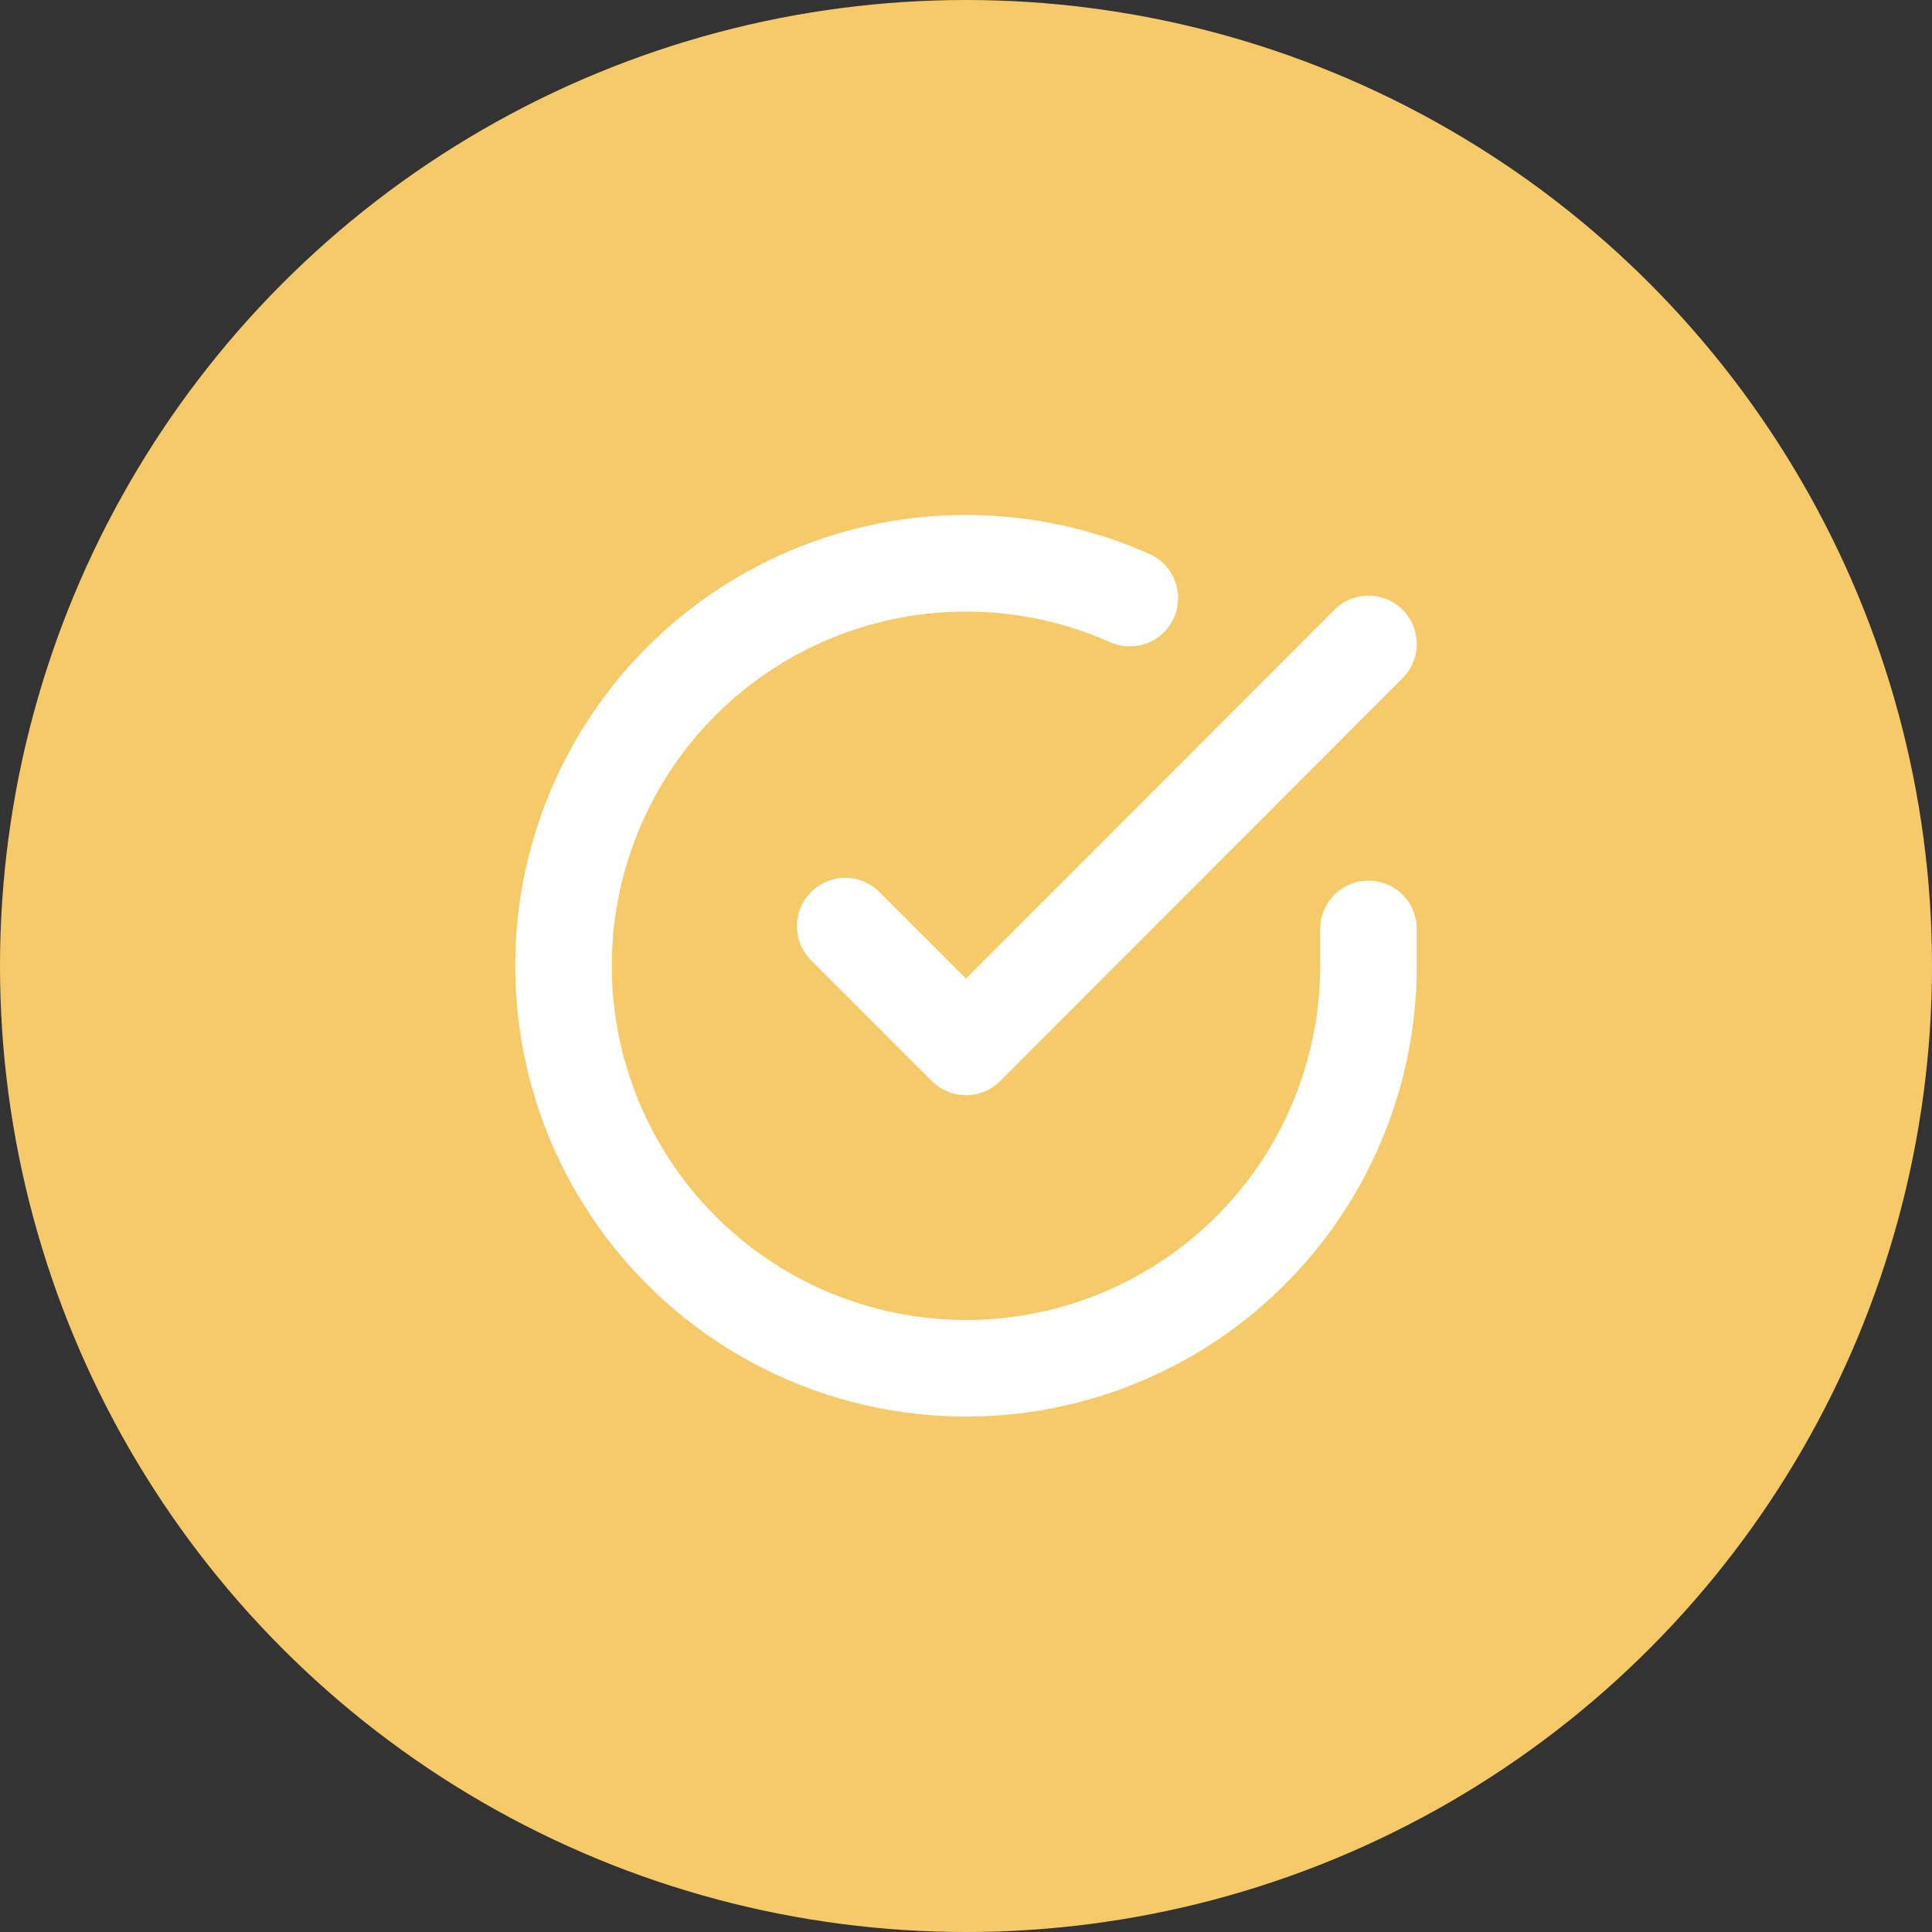 <svg width="40" height="40" viewBox="0 0 40 40" fill="none" xmlns="http://www.w3.org/2000/svg">
<rect x="0" y="0" width="40" height="40" fill="#333333" stroke="none"/>
<circle cx="20" cy="20" r="20" fill="#F7CA69"/>
<g clip-path="url(#clip0_80_47)">
<path d="M28.333 19.233V20C28.332 21.797 27.75 23.546 26.674 24.985C25.599 26.424 24.086 27.477 22.363 27.987C20.64 28.496 18.798 28.435 17.112 27.812C15.426 27.189 13.987 26.038 13.009 24.531C12.031 23.023 11.566 21.24 11.685 19.447C11.803 17.654 12.498 15.947 13.665 14.581C14.833 13.215 16.411 12.263 18.163 11.867C19.916 11.471 21.75 11.652 23.392 12.383" stroke="white" stroke-width="2" stroke-linecap="round" stroke-linejoin="round"/>
<path d="M28.333 13.333L20 21.675L17.5 19.175" stroke="white" stroke-width="2" stroke-linecap="round" stroke-linejoin="round"/>
</g>
<defs>
<clipPath id="clip0_80_47">
<rect width="20" height="20" fill="white" transform="translate(10 10)"/>
</clipPath>
</defs>
</svg>
